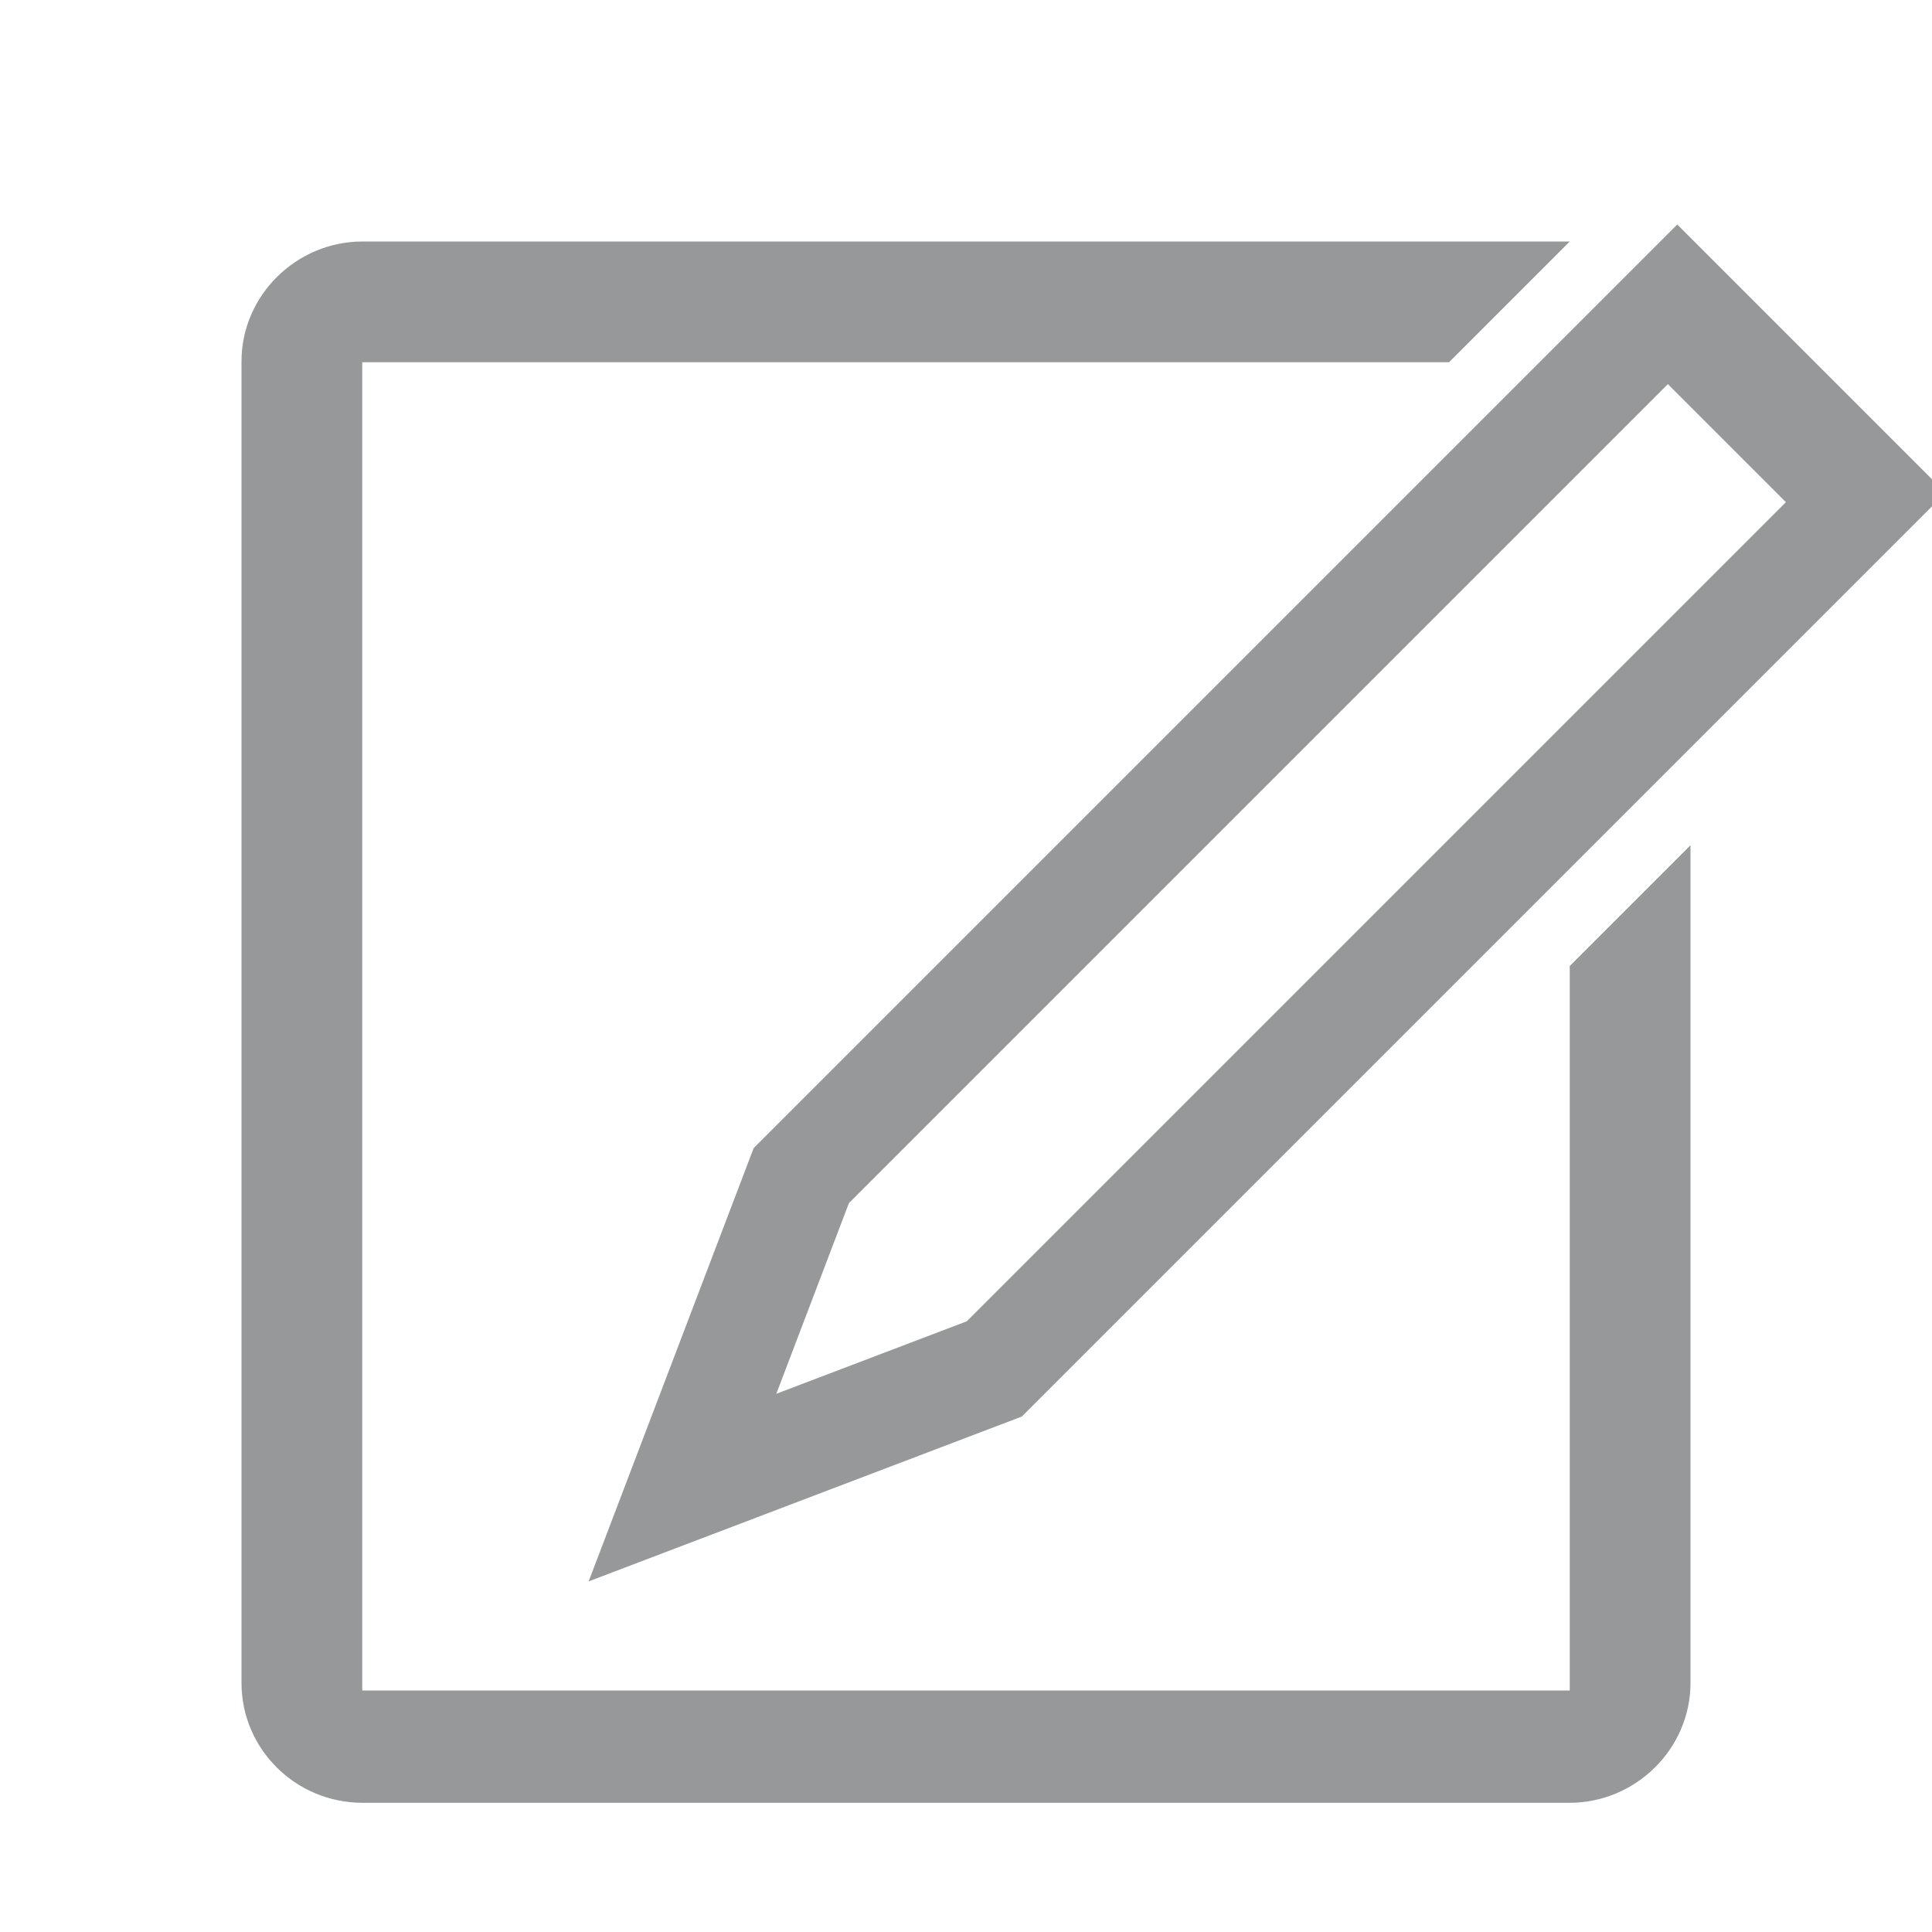<svg width="16" height="16" viewBox="0 0 16 16" xmlns="http://www.w3.org/2000/svg">
    <path d="M13 2H3.002C2.456 2 2 2.445 2 2.993v10.944c0 .548.449.993 1.002.993h9.996c.546 0 1.002-.445 1.002-.993V7l-1 1v6H3V3h9l1-1z" fill="#969899"/>
    <path xmlns="http://www.w3.org/2000/svg" fill="none" stroke="#969899" stroke-width="1.1" transform="rotate(45 8.327 10.107) scale(.8 .9)" d="M8.586.929h2.828v11.34L10 15.07l-1.414-2.803z"/>
</svg>
